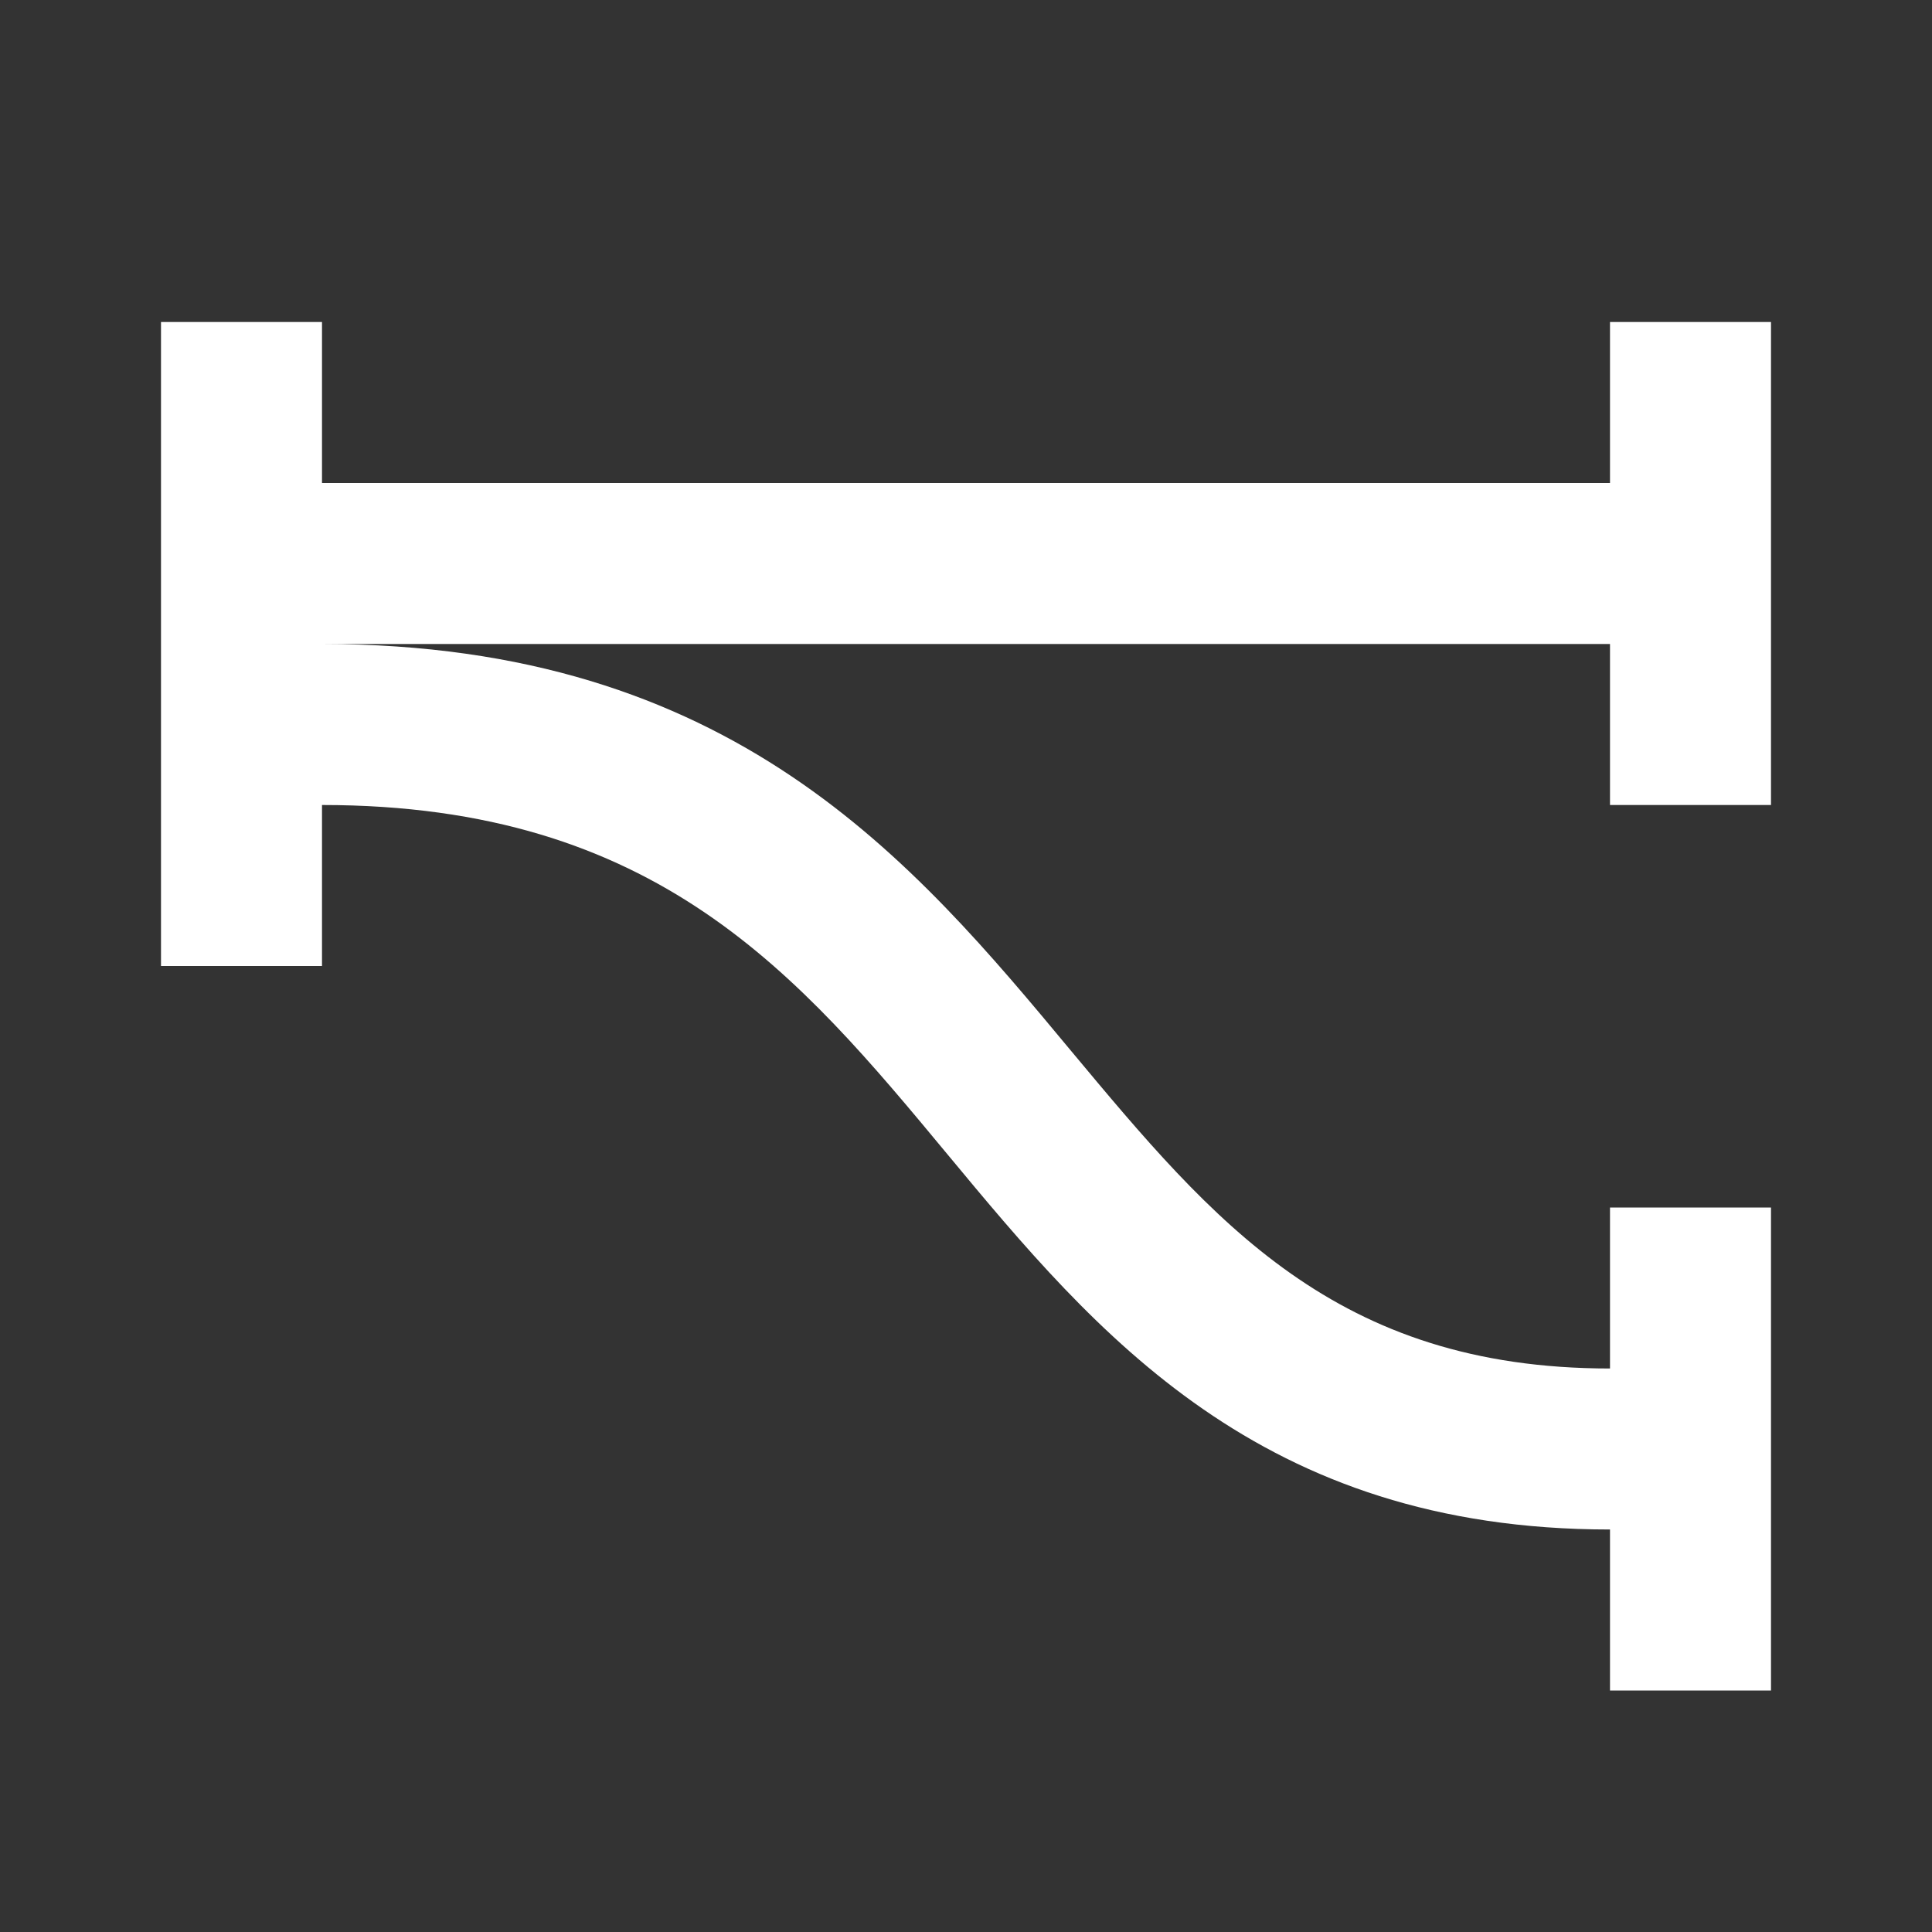 <svg xmlns="http://www.w3.org/2000/svg" fill="white" id="mdi-chart-sankey-variant" viewBox="0 0 24 24"><rect x="0" y="0" width="24" height="24" fill="#333333" stroke="none"/><path d="M20 4V6H4V4H2V12H4V10C8.16 10 9.92 12.11 11.77 14.34S15.65 19 20 19V21H22V15H20V17C16.59 17 15.07 15.17 13.31 13.06C11.34 10.69 9.1 8 4 8H20V10H22V4Z" /></svg>
